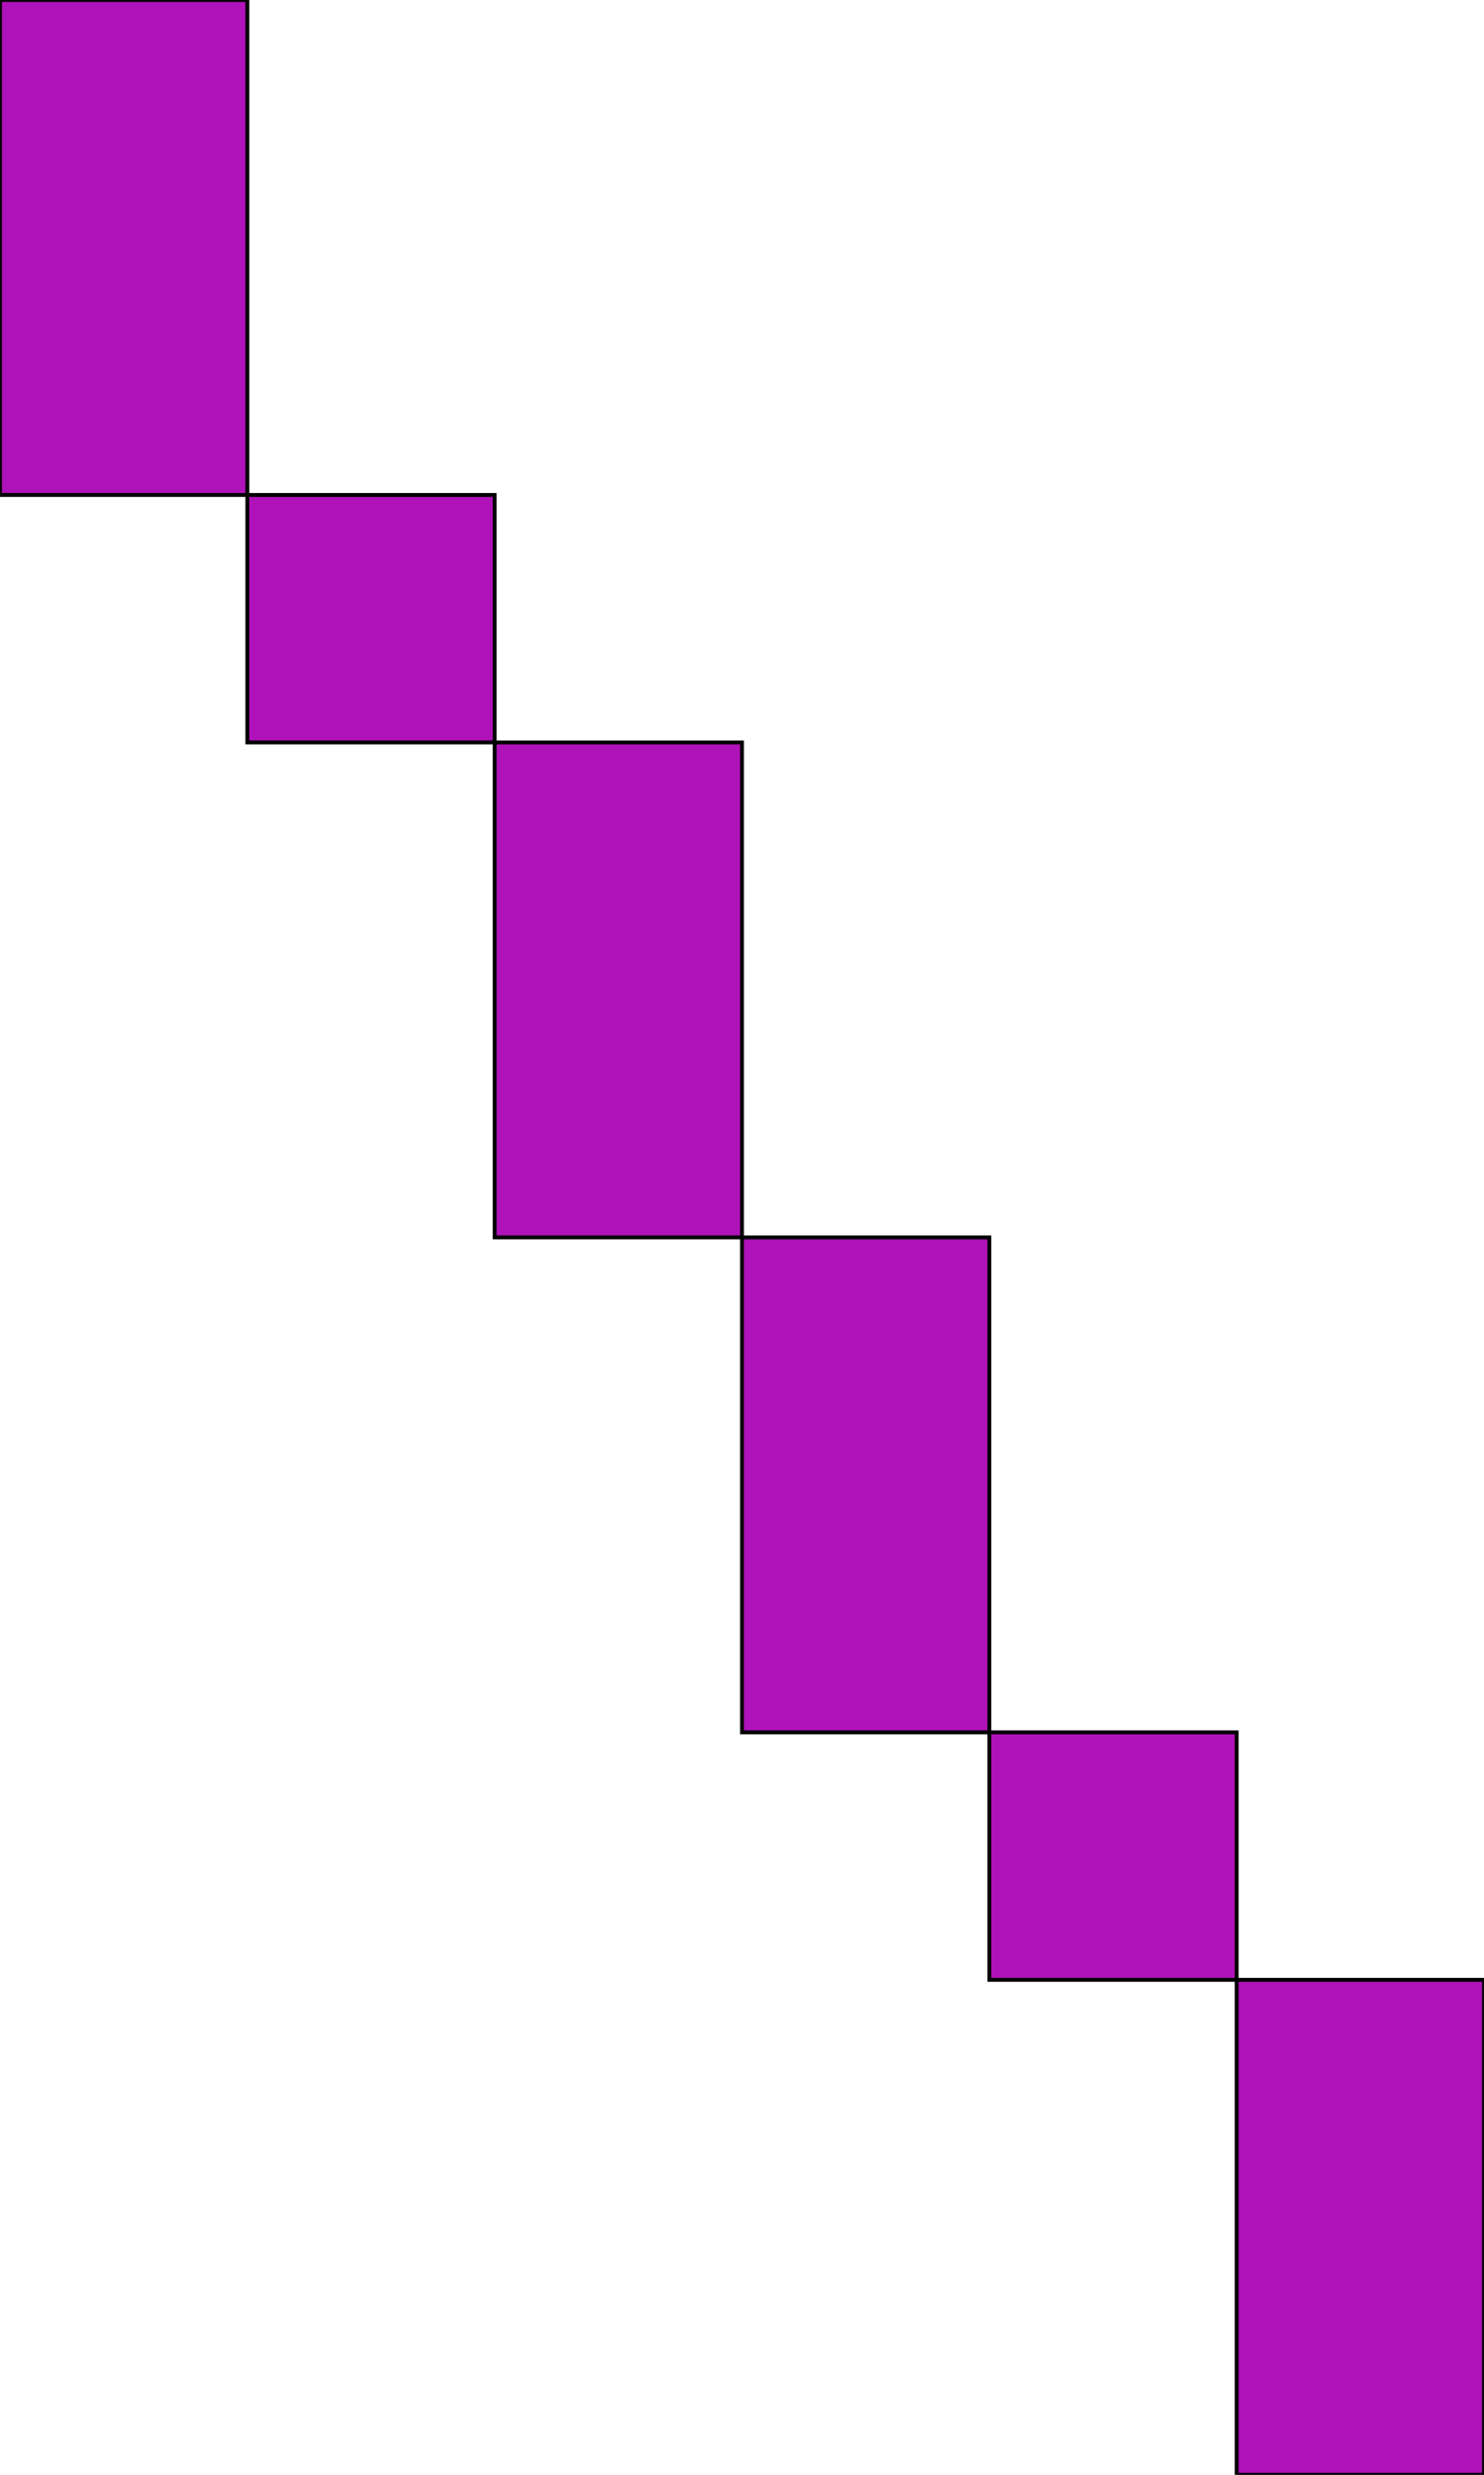 <svg xmlns='http://www.w3.org/2000/svg'
xmlns:xlink='http://www.w3.org/1999/xlink'
viewBox = '64 -640 384 640'>
 <path d = '
M 384 -128
Q 384 -128, 384 0
L 448 0
Q 448 0, 448 -128
L 384 -128
M 384 -128
L 384 -192
L 320 -192
L 320 -128
L 384 -128
M 320 -192
Q 320 -192, 320 -320
L 256 -320
Q 256 -320, 256 -192
L 320 -192
M 256 -320
Q 256 -320, 256 -448
L 192 -448
Q 192 -448, 192 -320
L 256 -320
M 192 -448
L 192 -512
L 128 -512
L 128 -448
L 192 -448
M 128 -512
Q 128 -512, 128 -640
L 64 -640
Q 64 -640, 64 -512
L 128 -512

'
 fill='none'
 stroke='black'
 style='fill:#af12b8'/>
</svg>